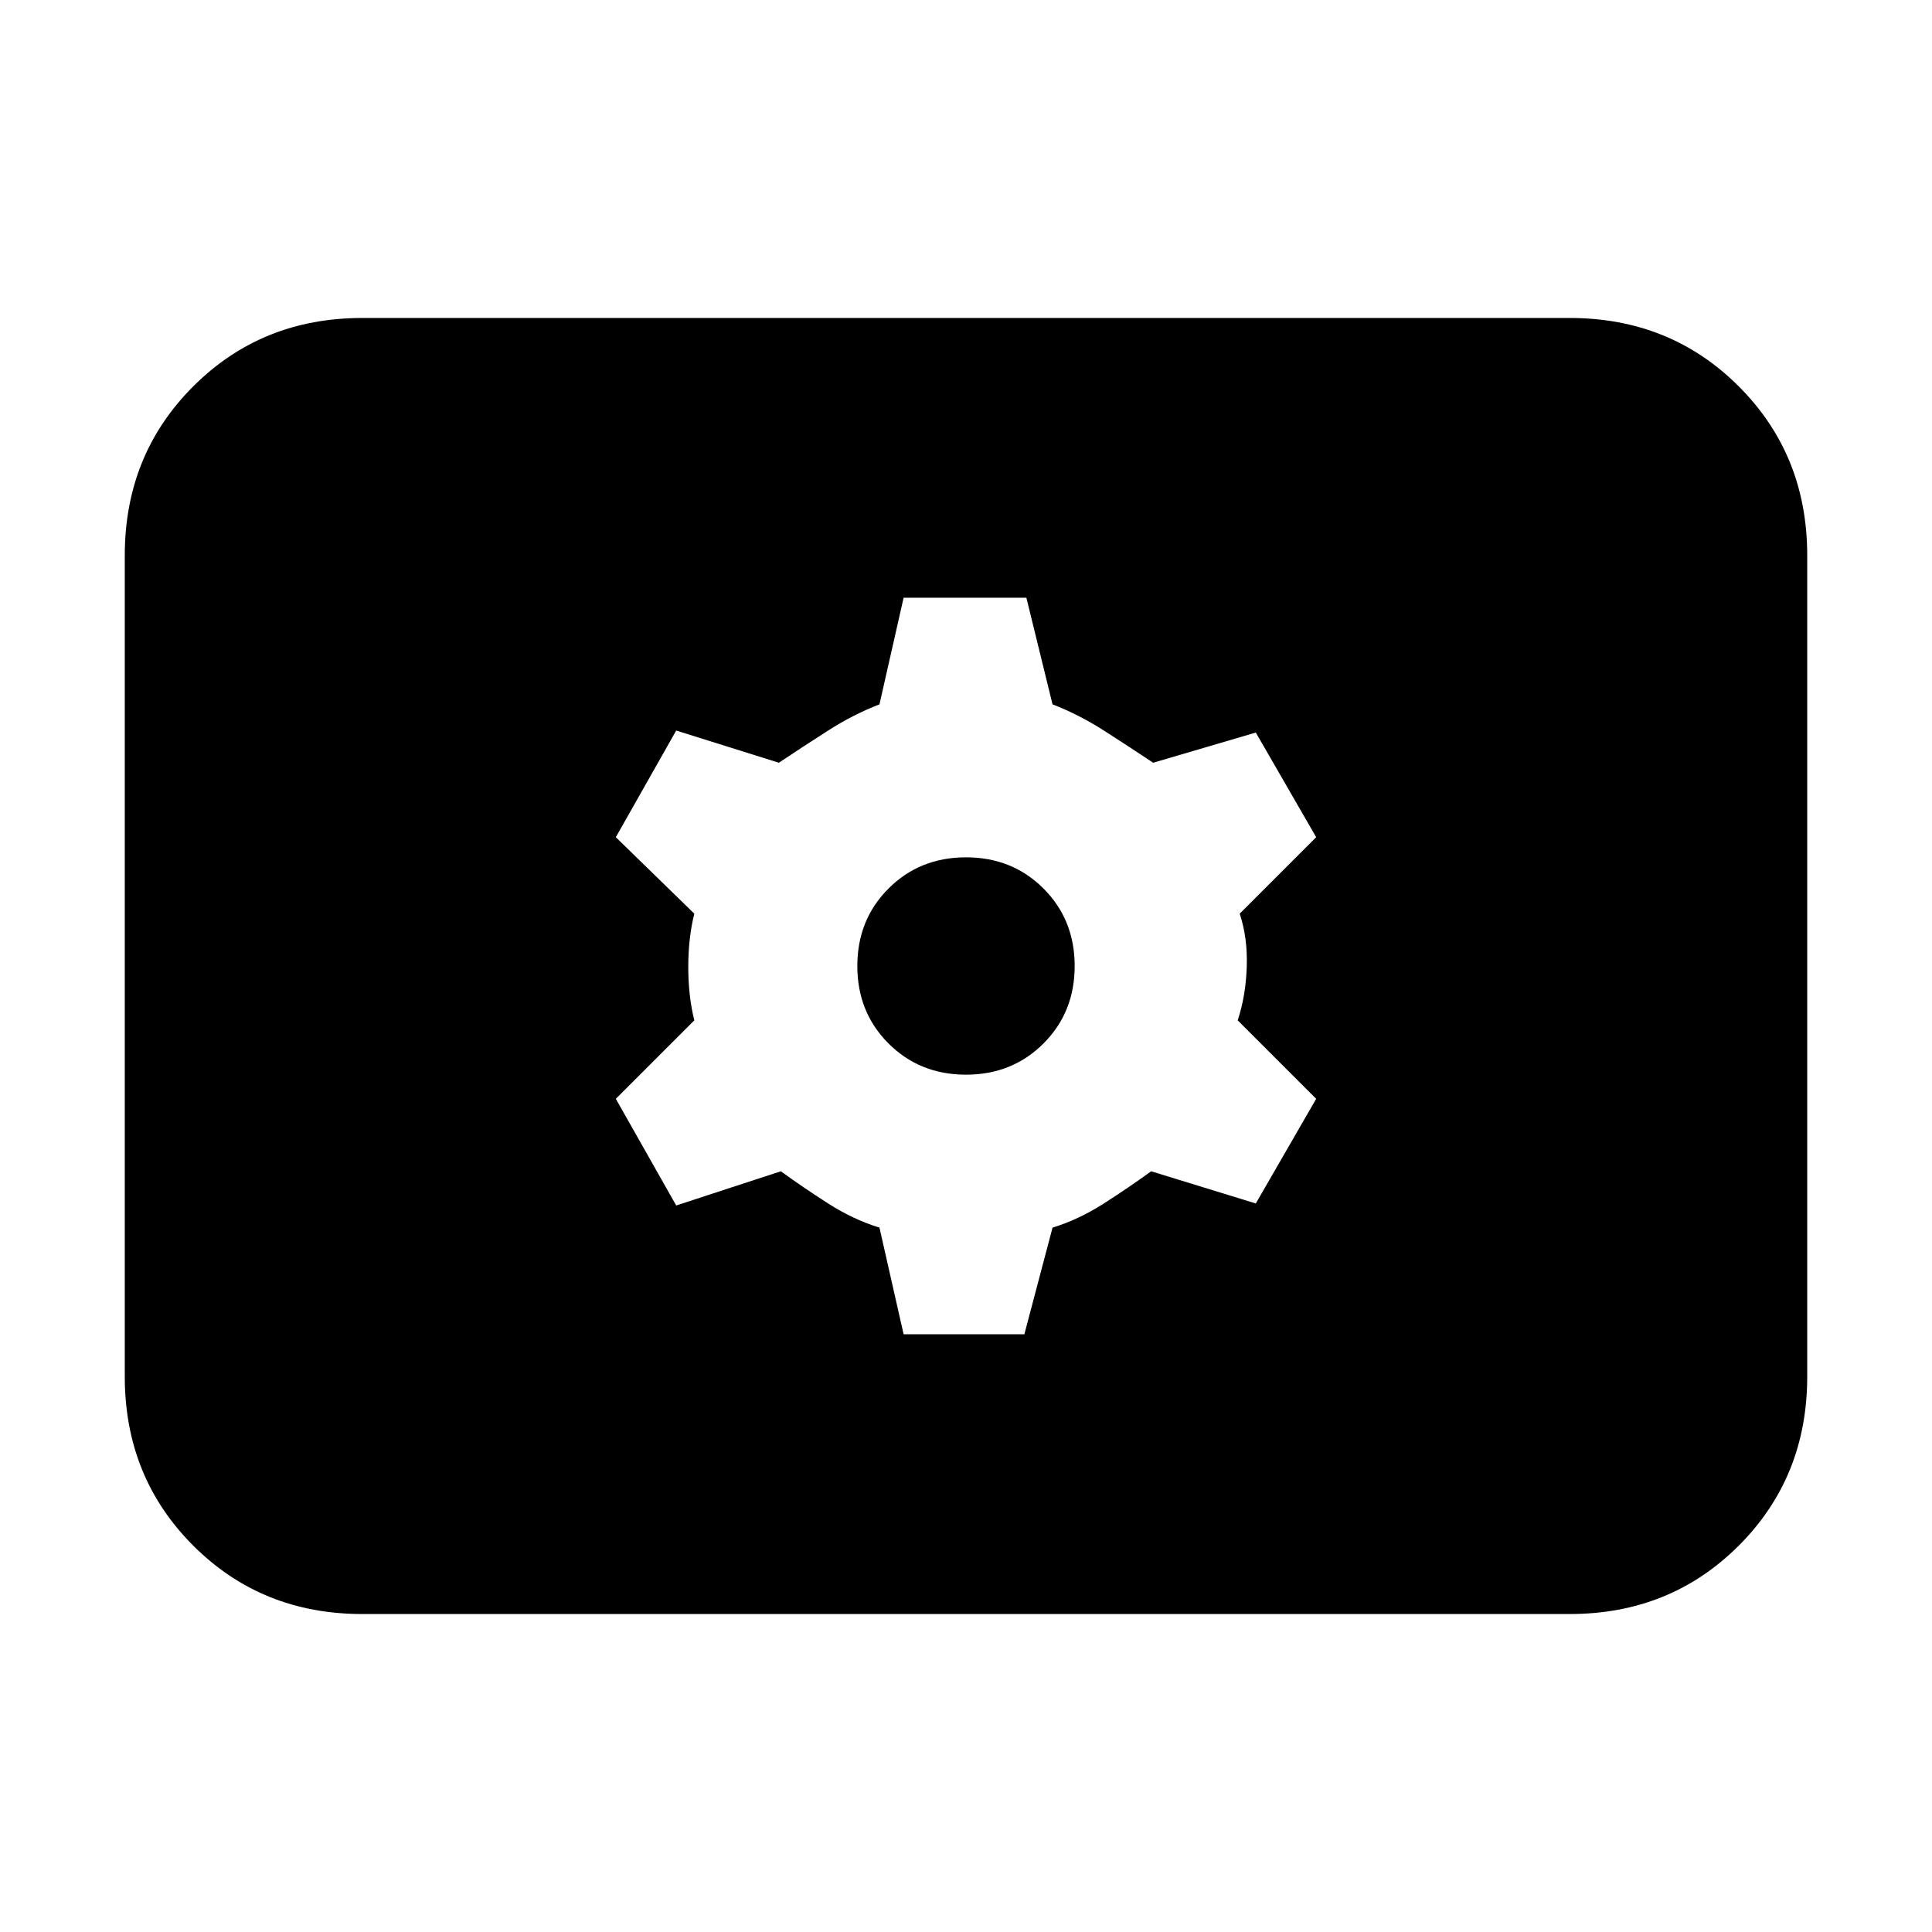 <svg xmlns="http://www.w3.org/2000/svg" height="20" viewBox="0 -960 960 960" width="20"><path d="M180-158q-50 0-84-34t-34-84v-408q0-50 34-84t84-34h600q50 0 84 34t34 84v408q0 50-34 84t-84 34H180Zm269-139h60l14-53q13-4 25.5-12t23.5-16l52 16 30-52-39-39q4-12 4.5-26.5T616-506l38-38-30-52-51 15q-12-8-24.5-16T523-610l-13-53h-61l-12 53q-13 5-25.5 13T387-581l-51-16-30 53 39 38q-3 12-3 26.5t3 26.5l-39 39 30 53 52-17q11 8 23.5 16t25.5 12l12 53Zm31-129q-23 0-38.5-15.5T426-480q0-23 15.5-38.5T480-534q23 0 38.5 15.5T534-480q0 23-15.5 38.5T480-426Z"/></svg>